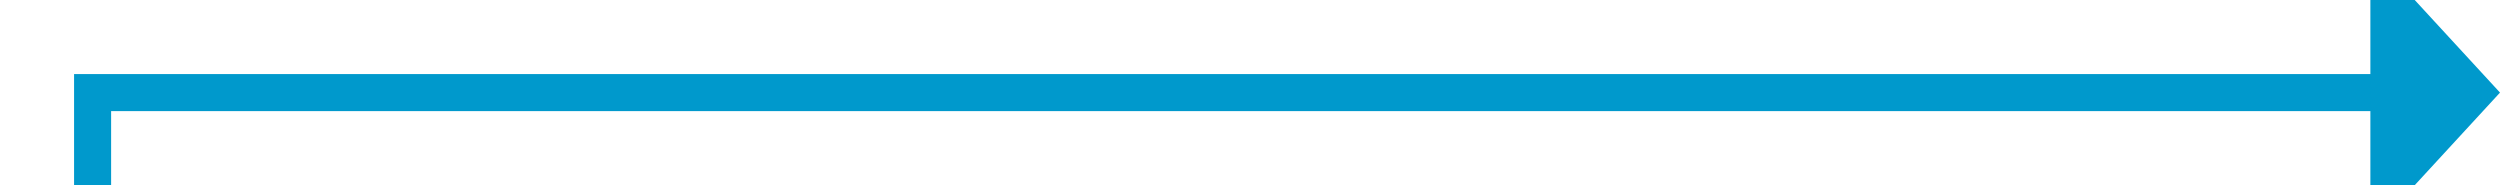 ﻿<?xml version="1.0" encoding="utf-8"?>
<svg version="1.1" xmlns:xlink="http://www.w3.org/1999/xlink" width="135px" height="10px" preserveAspectRatio="xMinYMid meet" viewBox="2640 945  135 8" xmlns="http://www.w3.org/2000/svg">
  <path d="M 2542 1082  L 2645 1082  L 2645 949  L 2769 949  " stroke-width="2" stroke="#0099cc" fill="none" />
  <path d="M 2768 956.6  L 2775 949  L 2768 941.4  L 2768 956.6  Z " fill-rule="nonzero" fill="#0099cc" stroke="none" />
</svg>
